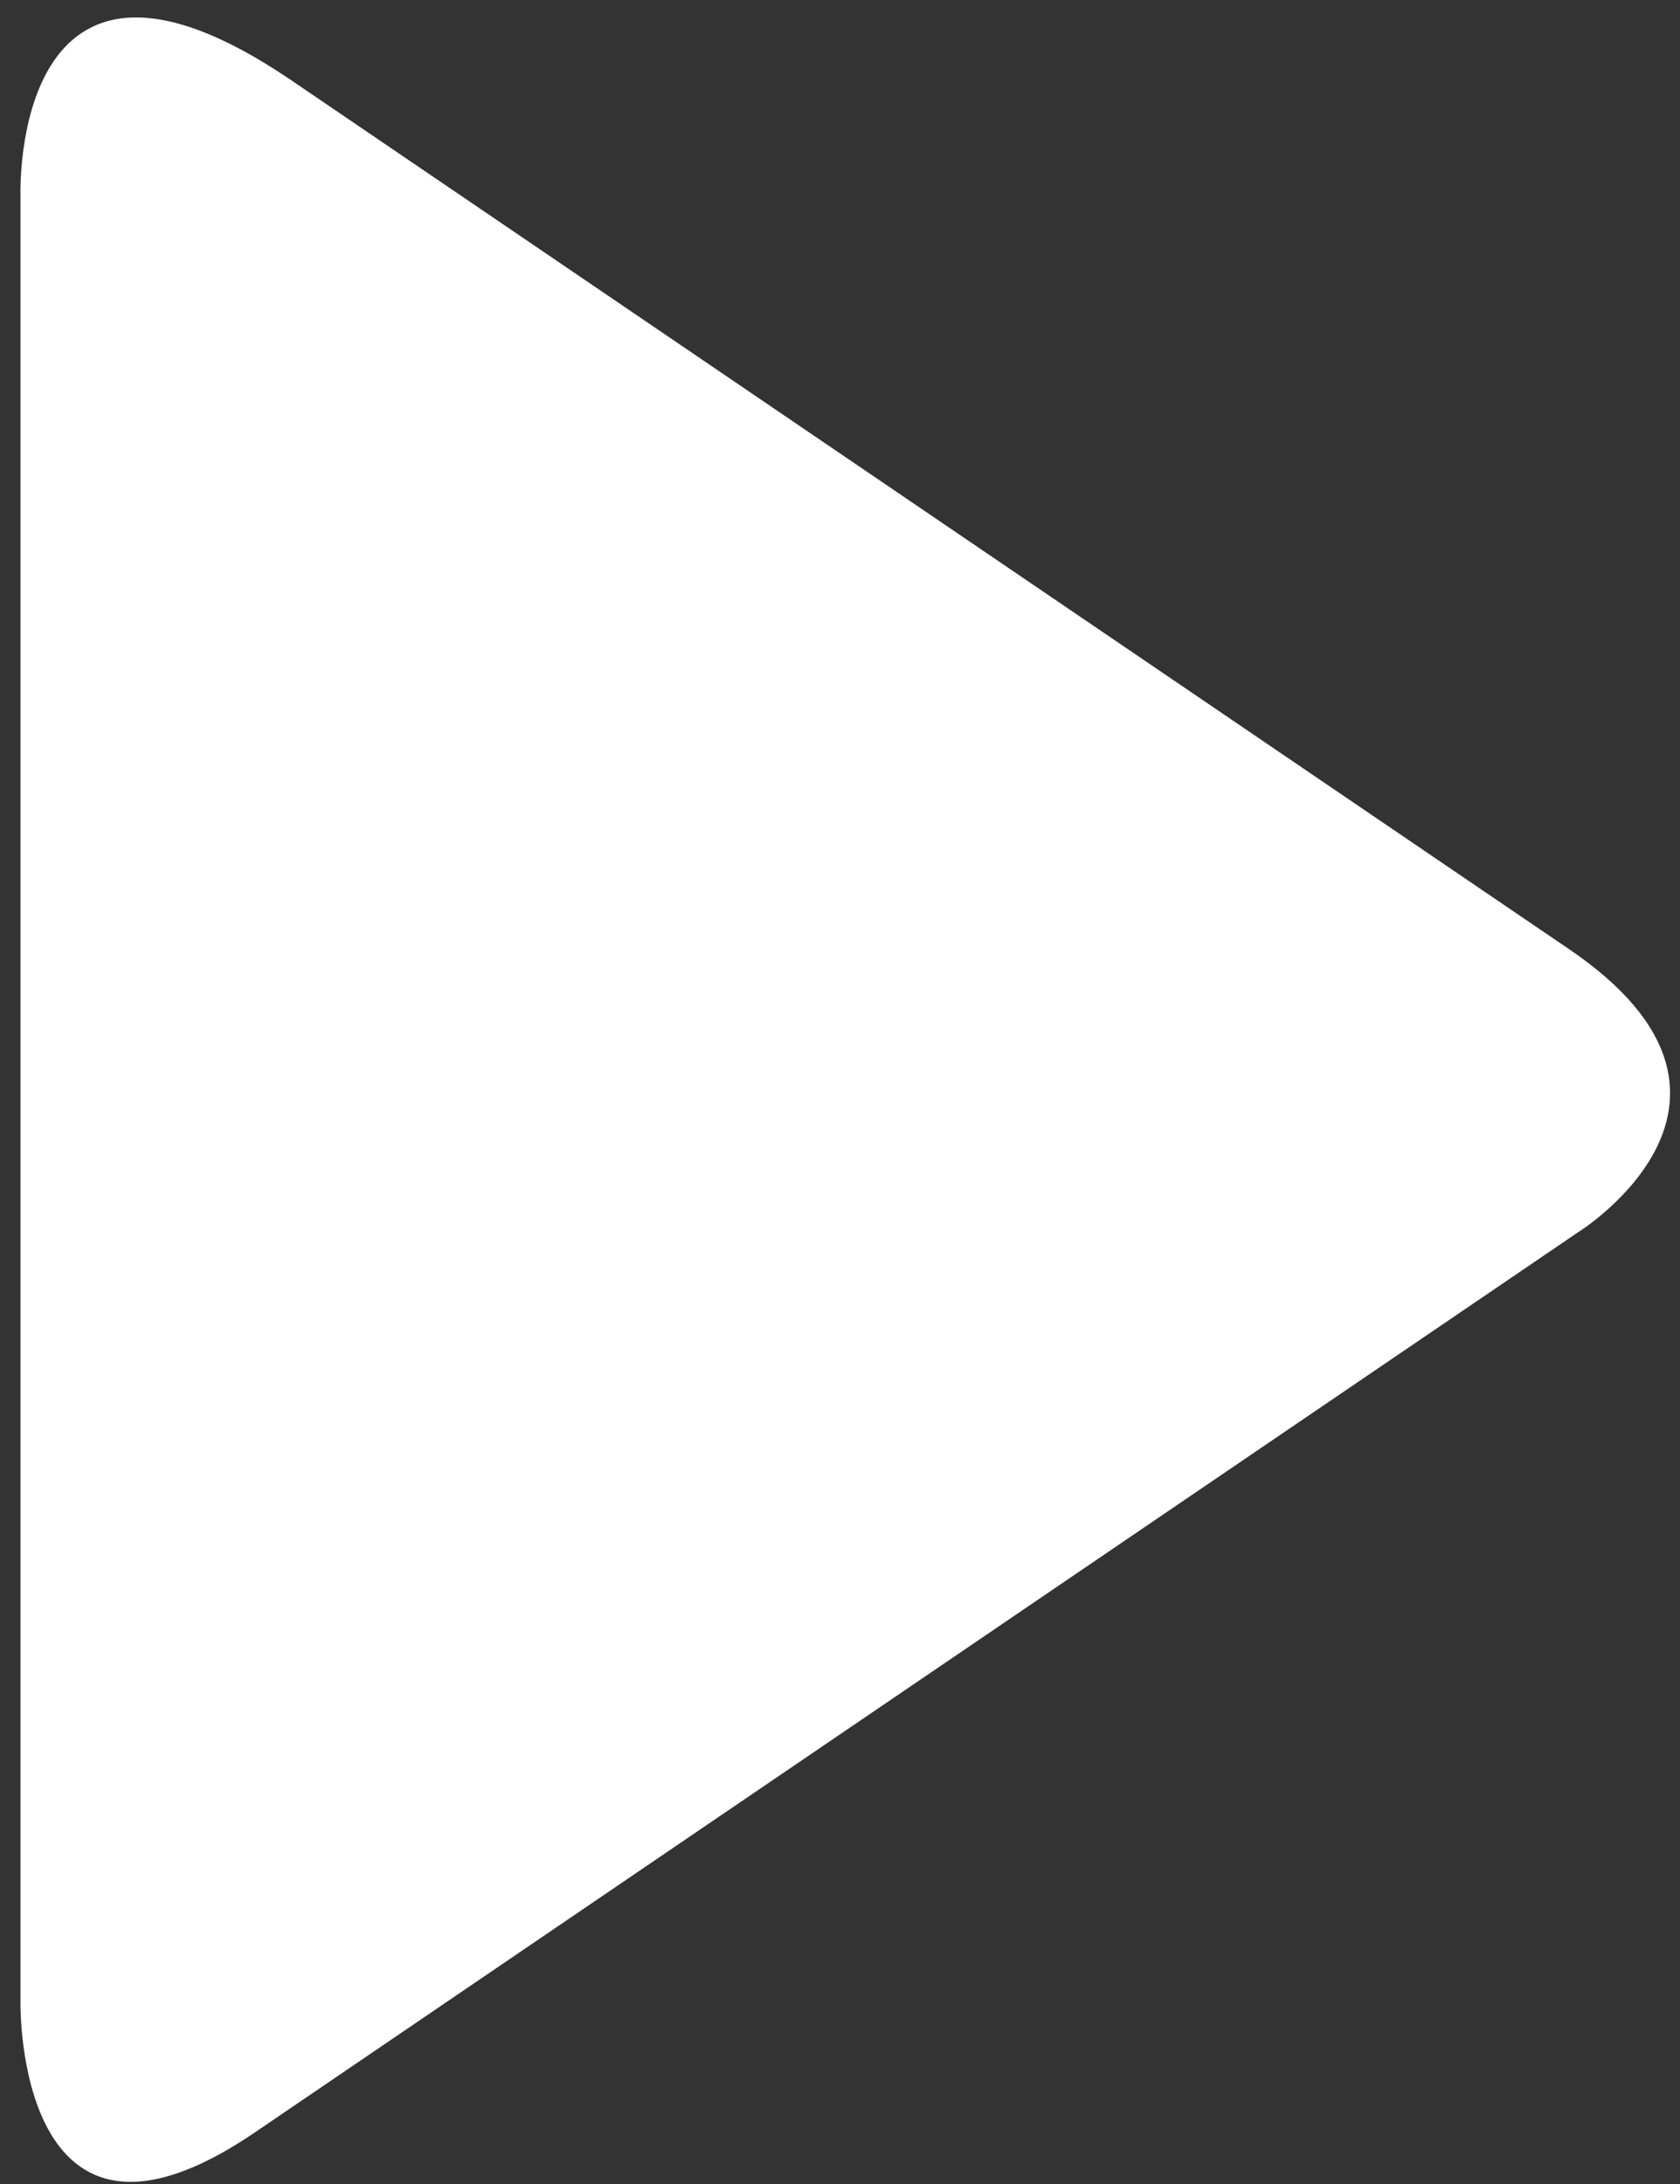 ﻿<?xml version="1.0" encoding="utf-8"?>
<svg version="1.1" xmlns:xlink="http://www.w3.org/1999/xlink" width="10px" height="13px" xmlns="http://www.w3.org/2000/svg">
  <rect width="100%" height="100%" fill="#333333" stroke="none"/>
  <g transform="matrix(1 0 0 1 -13 -11 )">
    <path d="M 9.396 7.333  C 9.397 7.333  10.658 6.546  9.34 5.65  L 1.734 0.478  C 0.06 -0.661  0.122 1.164  0.122 1.164  L 0.122 11.922  C 0.122 11.922  0.092 13.661  1.514 12.695  L 9.396 7.333  Z " fill-rule="nonzero" fill="#ffffff" stroke="none" transform="matrix(1 0 0 1 13 11 )" />
  </g>
</svg>
